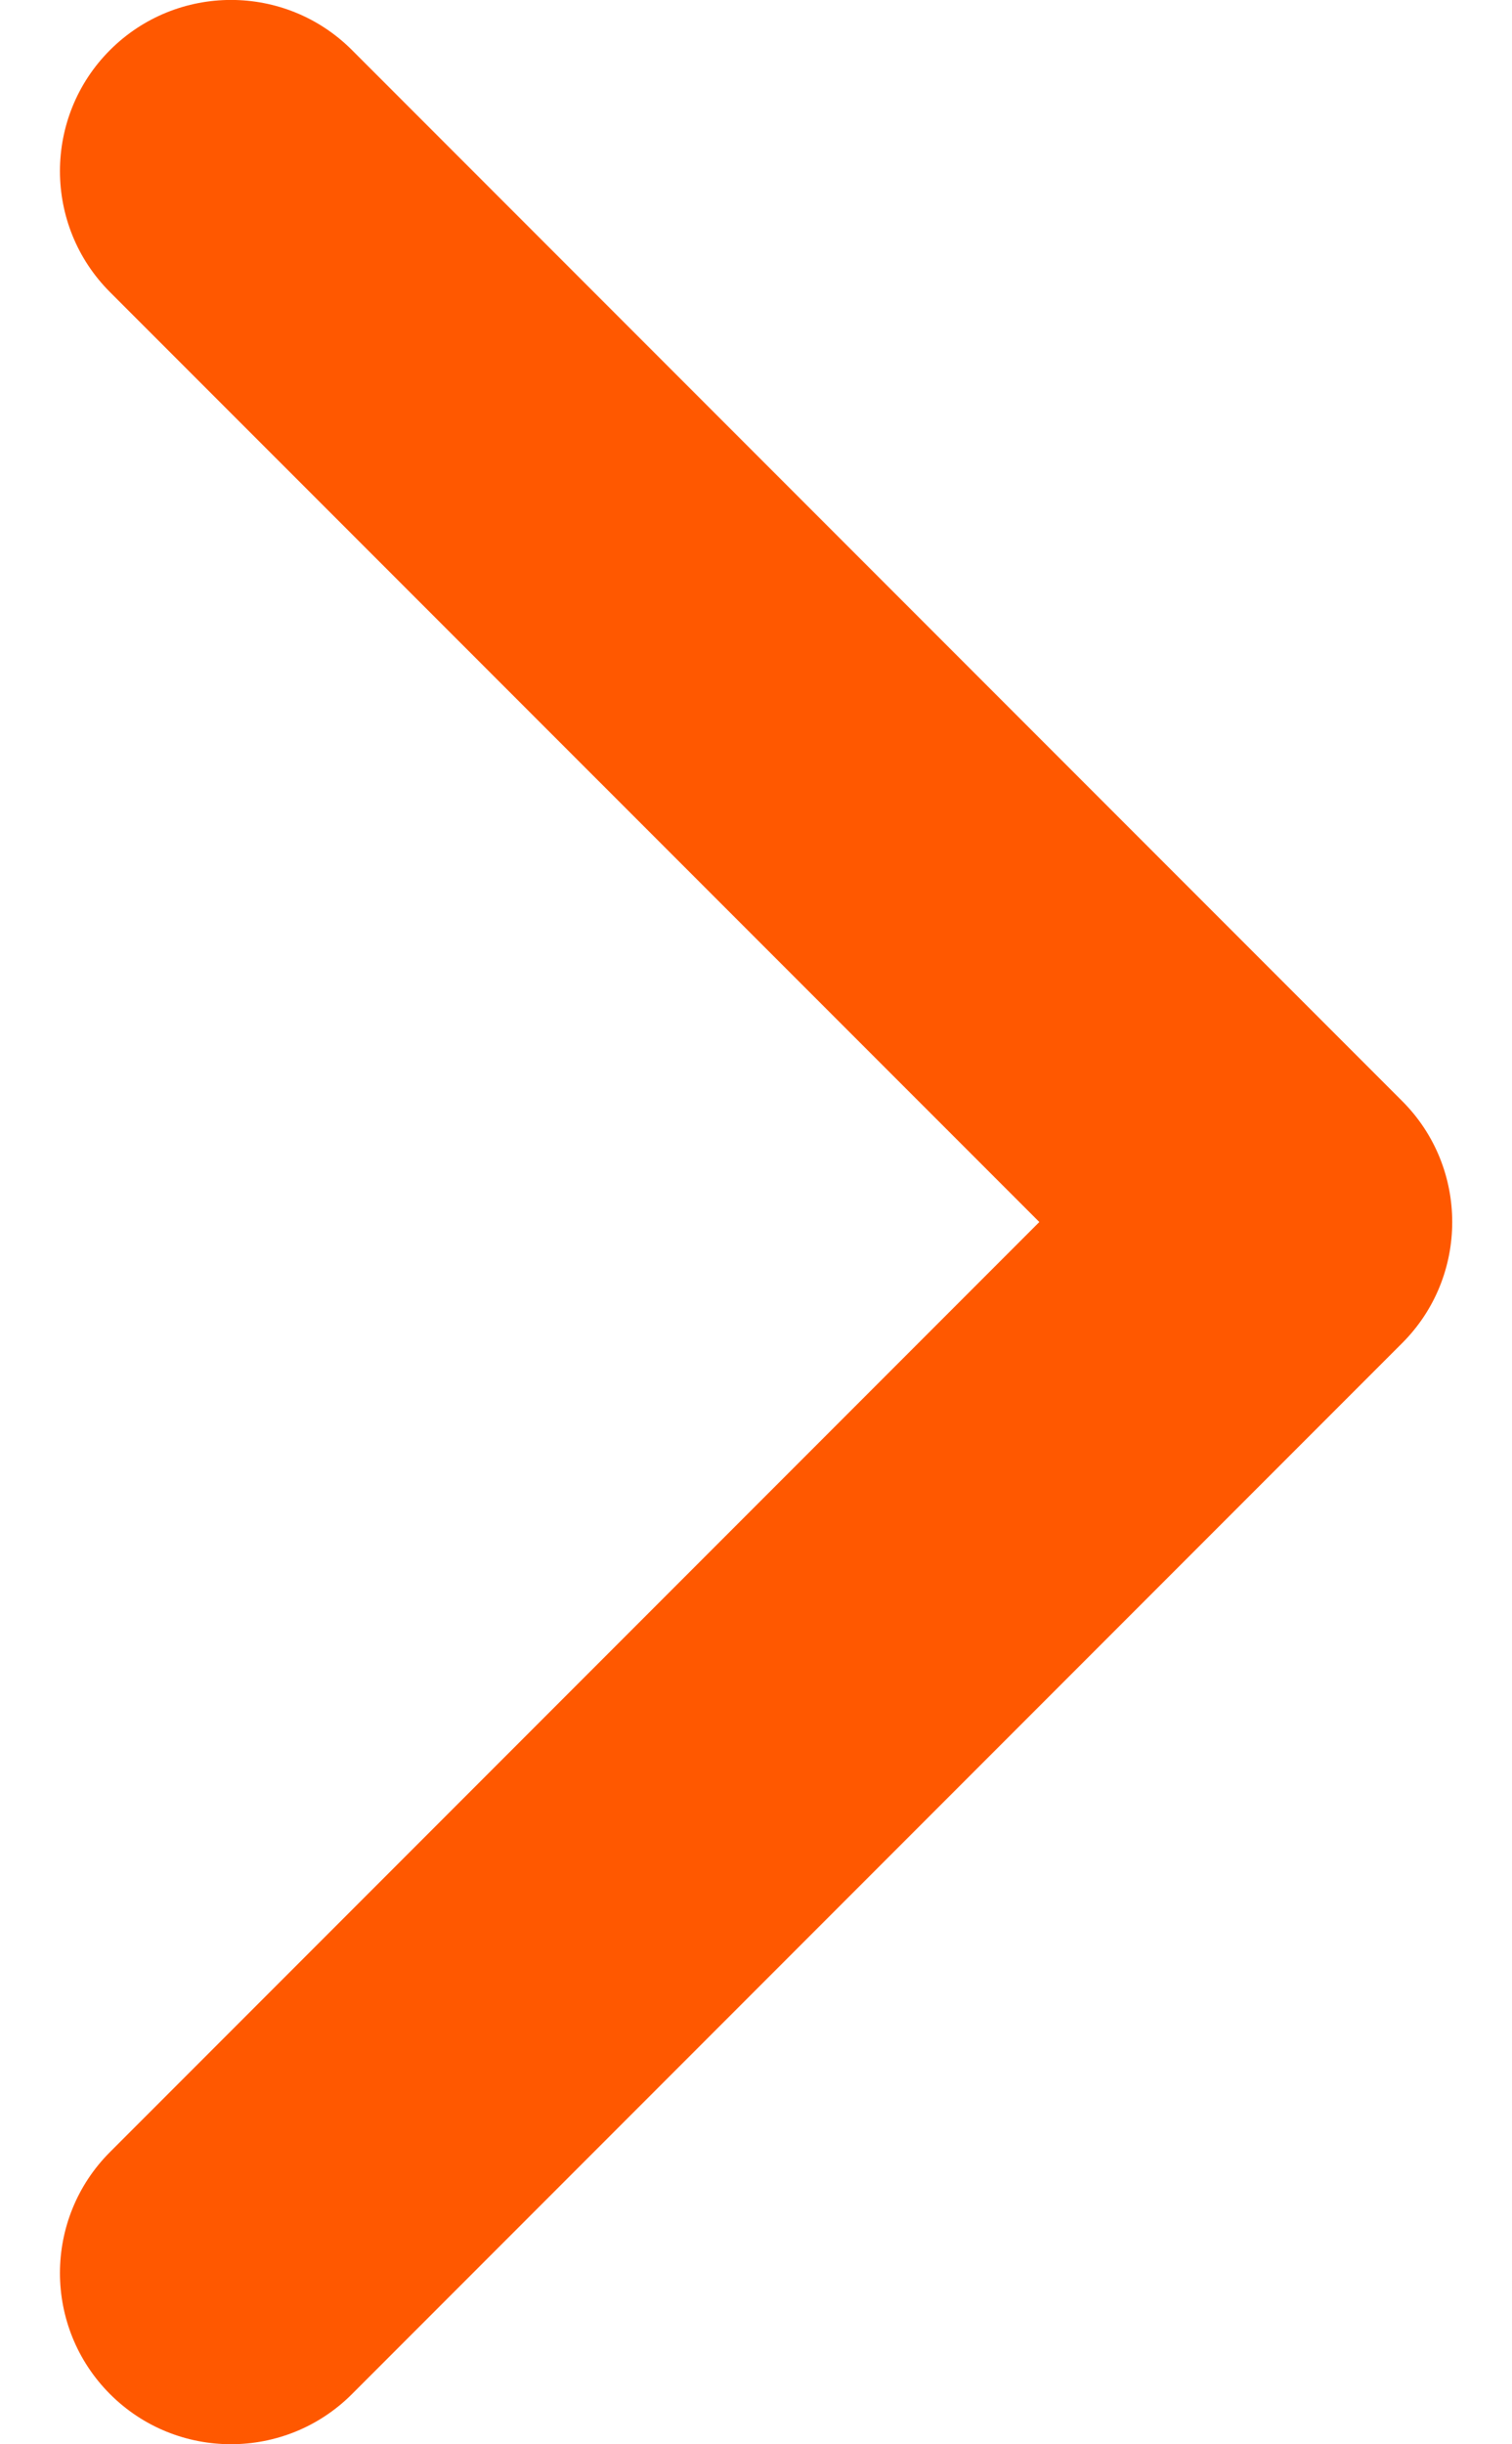 <svg width="13" height="21" viewBox="0 0 13 21" fill="none" xmlns="http://www.w3.org/2000/svg">
<path d="M12.056 11.539L3.026 20.569C2.452 21.143 1.52 21.143 0.946 20.569C0.372 19.994 0.372 19.063 0.946 18.489L8.936 10.499L0.946 2.51C0.372 1.936 0.372 1.004 0.946 0.43C1.521 -0.144 2.452 -0.144 3.026 0.43L12.056 9.46C12.343 9.747 12.486 10.123 12.486 10.499C12.486 10.876 12.343 11.252 12.056 11.539Z" fill="#FF5800"/>
</svg>
